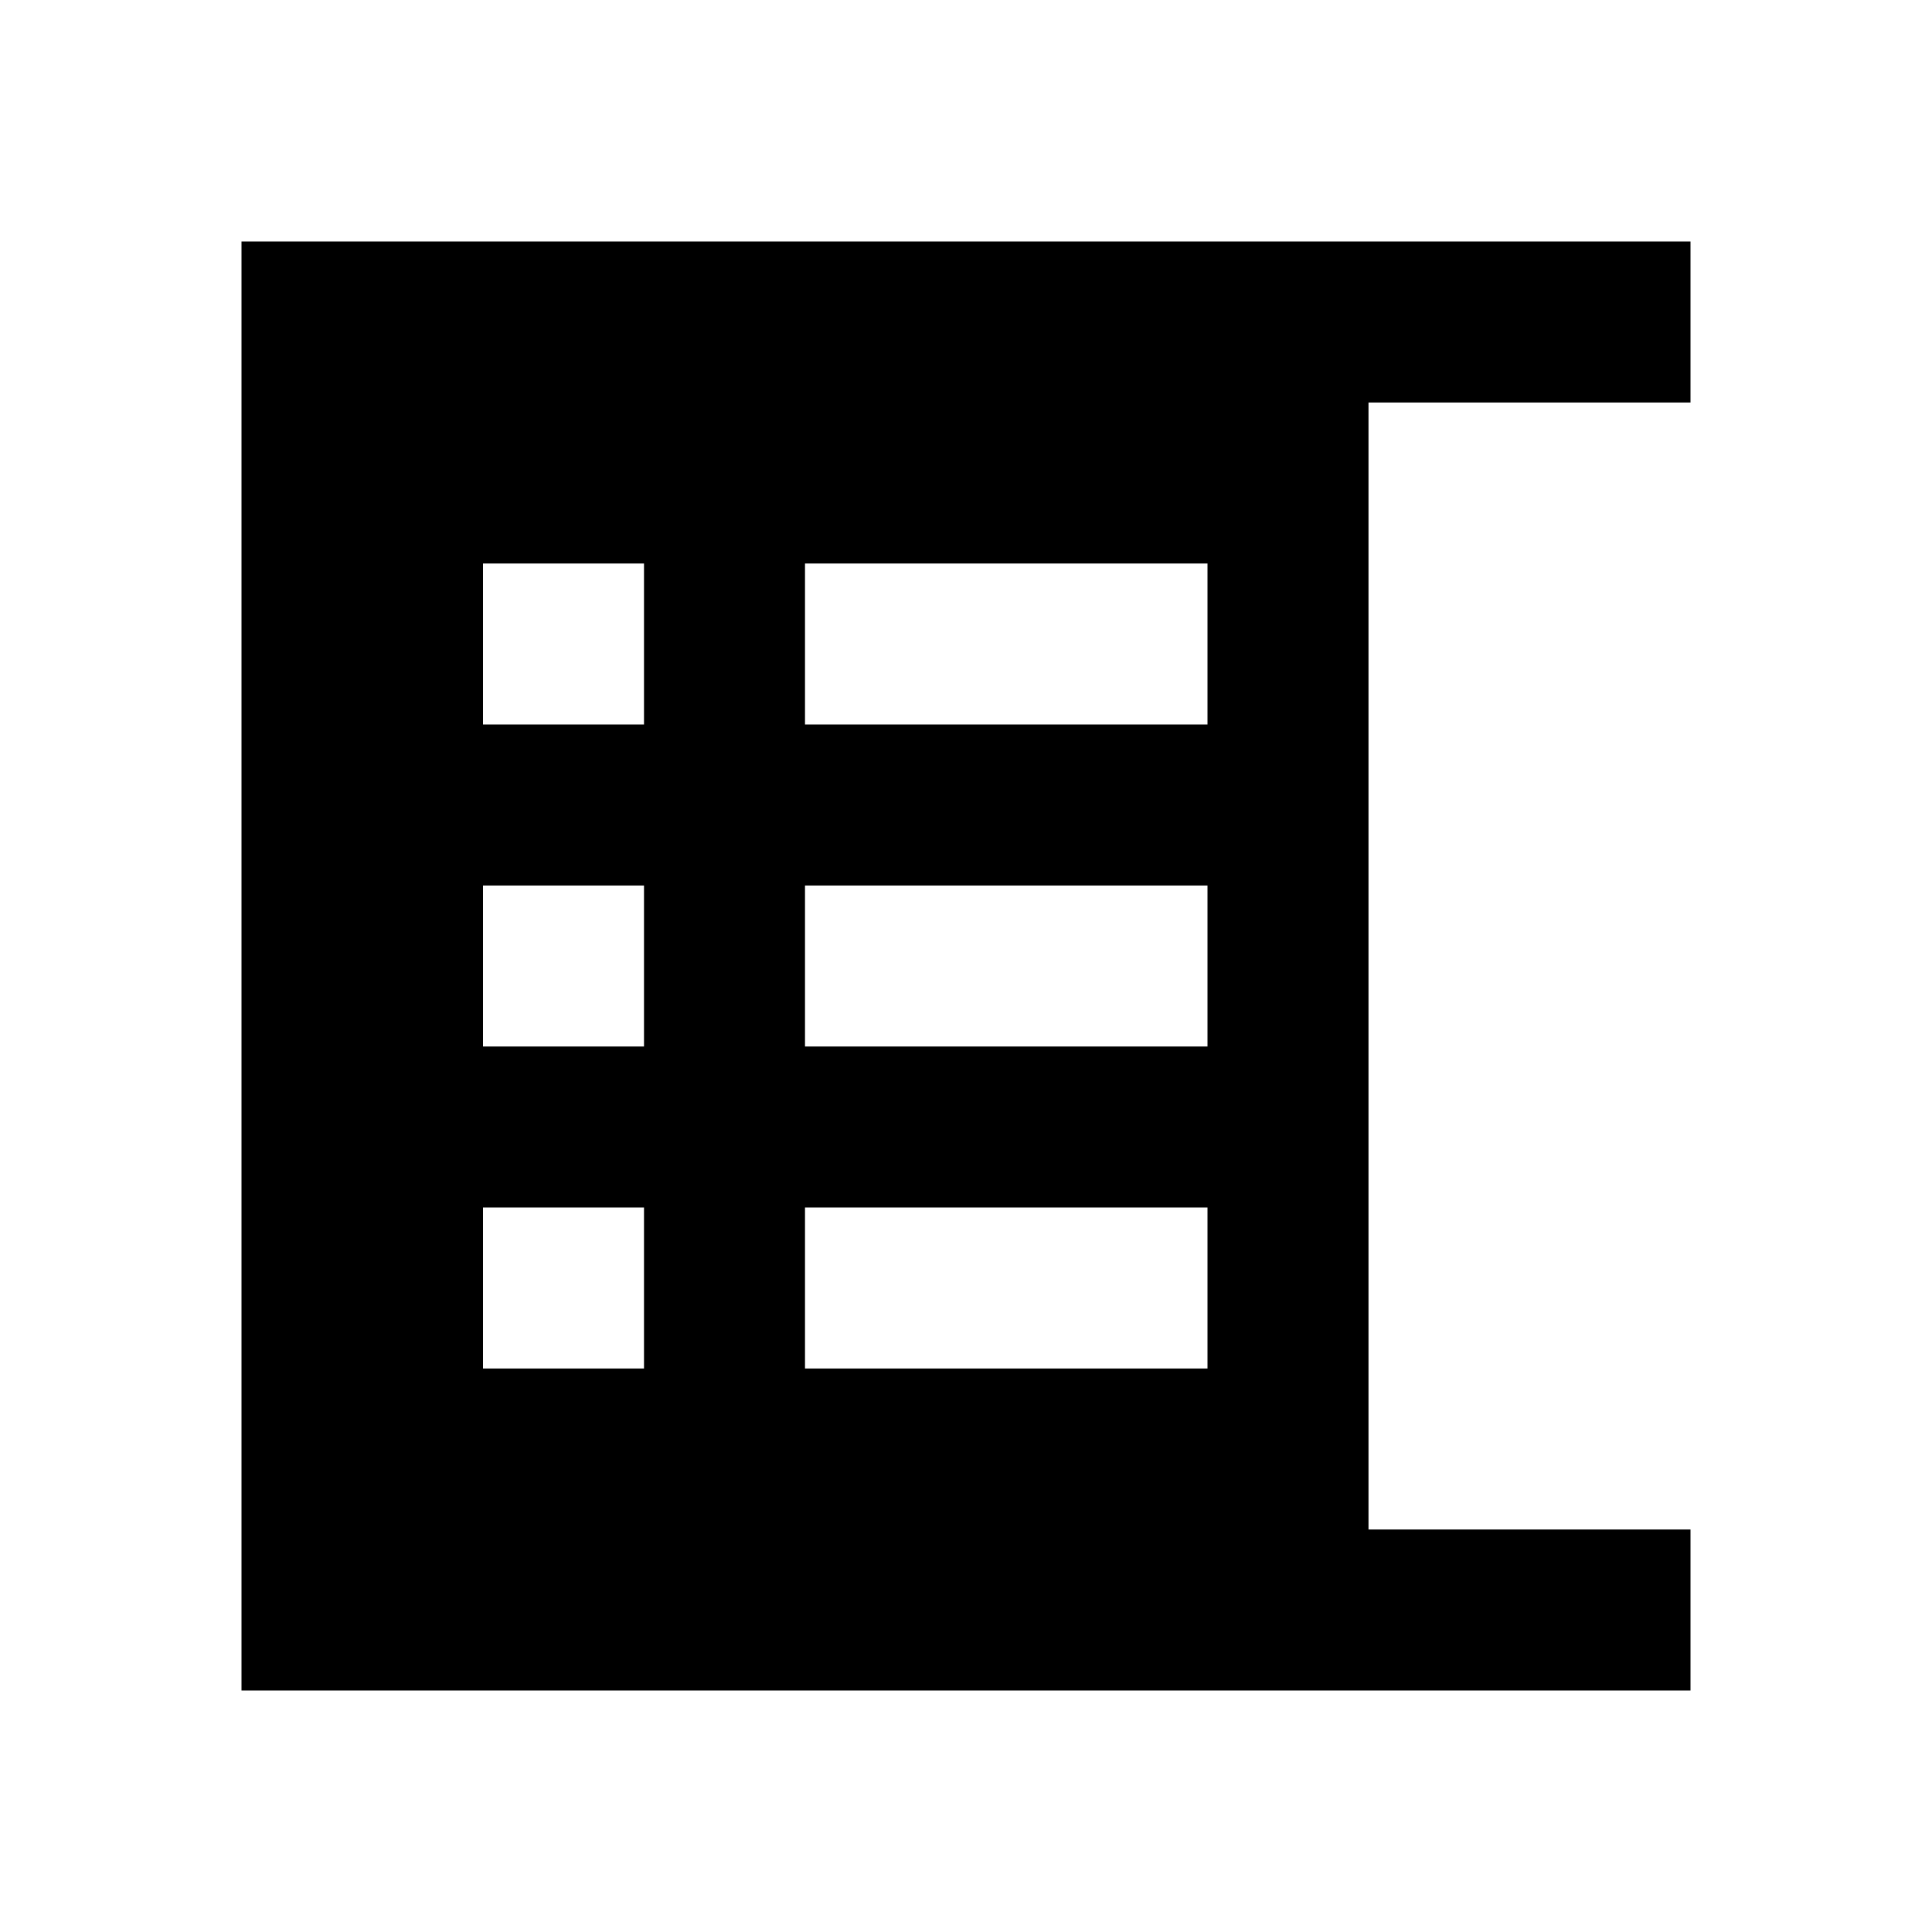 <?xml version="1.0"?>
<svg xmlns="http://www.w3.org/2000/svg" viewBox="0 0 24 24">
    <path style="line-height:normal;text-indent:0;text-align:start;text-decoration-line:none;text-decoration-style:solid;text-decoration-color:#000;text-transform:none;block-progression:tb;isolation:auto;mix-blend-mode:normal" d="M 3 3 L 3 21 L 21 21 L 21 19 L 17 19 L 17 5 L 21 5 L 21 3 L 3 3 z M 6 7 L 8 7 L 8 9 L 6 9 L 6 7 z M 10 7 L 15 7 L 15 9 L 10 9 L 10 7 z M 6 11 L 8 11 L 8 13 L 6 13 L 6 11 z M 10 11 L 15 11 L 15 13 L 10 13 L 10 11 z M 6 15 L 8 15 L 8 17 L 6 17 L 6 15 z M 10 15 L 15 15 L 15 17 L 10 17 L 10 15 z" font-weight="400" font-family="sans-serif" white-space="normal" overflow="visible"/>
</svg>
